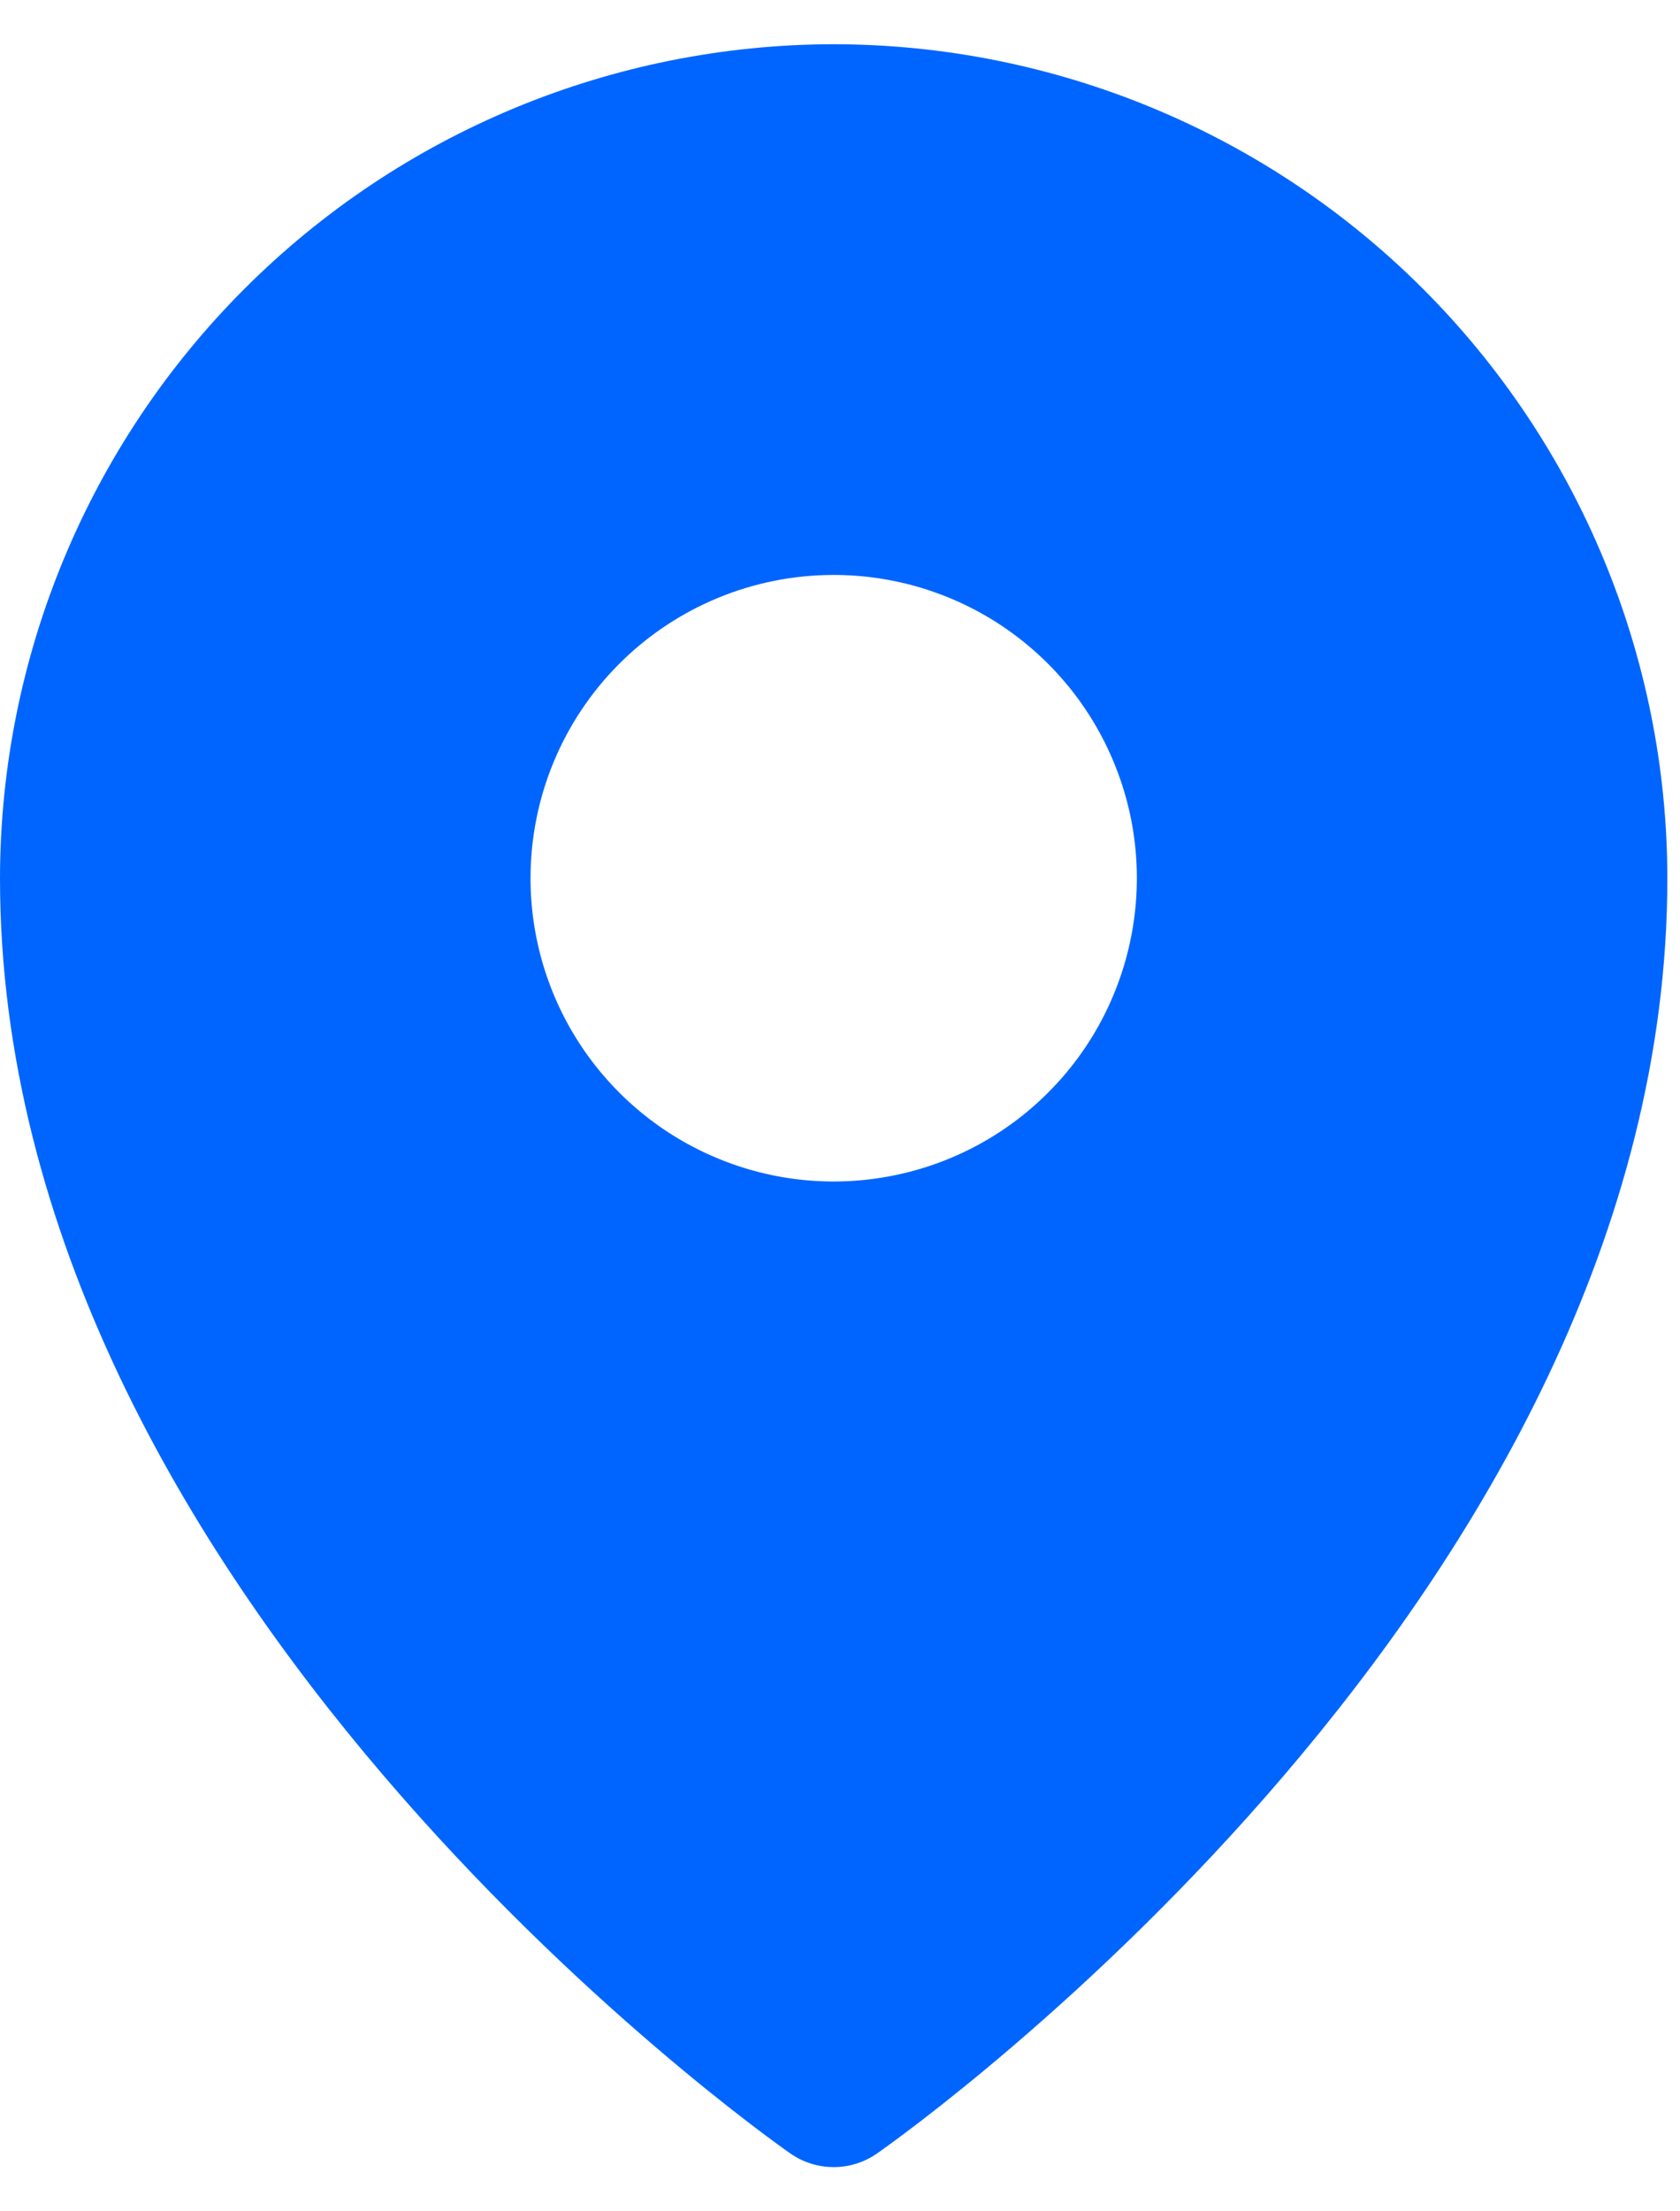 <svg width="19" height="25" viewBox="0 0 19 25" fill="none" xmlns="http://www.w3.org/2000/svg">
<path d="M9.429 0.5C6.929 0.503 4.532 1.497 2.765 3.265C0.997 5.032 0.003 7.429 0 9.929C0 17.997 8.572 24.09 8.937 24.345C9.081 24.446 9.253 24.5 9.429 24.5C9.605 24.5 9.776 24.446 9.92 24.345C10.286 24.09 18.857 17.997 18.857 9.929C18.855 7.429 17.86 5.032 16.093 3.265C14.325 1.497 11.928 0.503 9.429 0.5ZM9.429 6.5C10.107 6.5 10.77 6.701 11.334 7.078C11.897 7.455 12.337 7.99 12.596 8.617C12.856 9.243 12.924 9.932 12.791 10.598C12.659 11.263 12.333 11.874 11.853 12.353C11.374 12.833 10.763 13.159 10.098 13.291C9.432 13.424 8.743 13.356 8.117 13.096C7.49 12.837 6.955 12.397 6.578 11.834C6.201 11.27 6 10.607 6 9.929C6 9.019 6.361 8.147 7.004 7.504C7.647 6.861 8.519 6.5 9.429 6.5Z" fill="#0065FF"/>
</svg>
